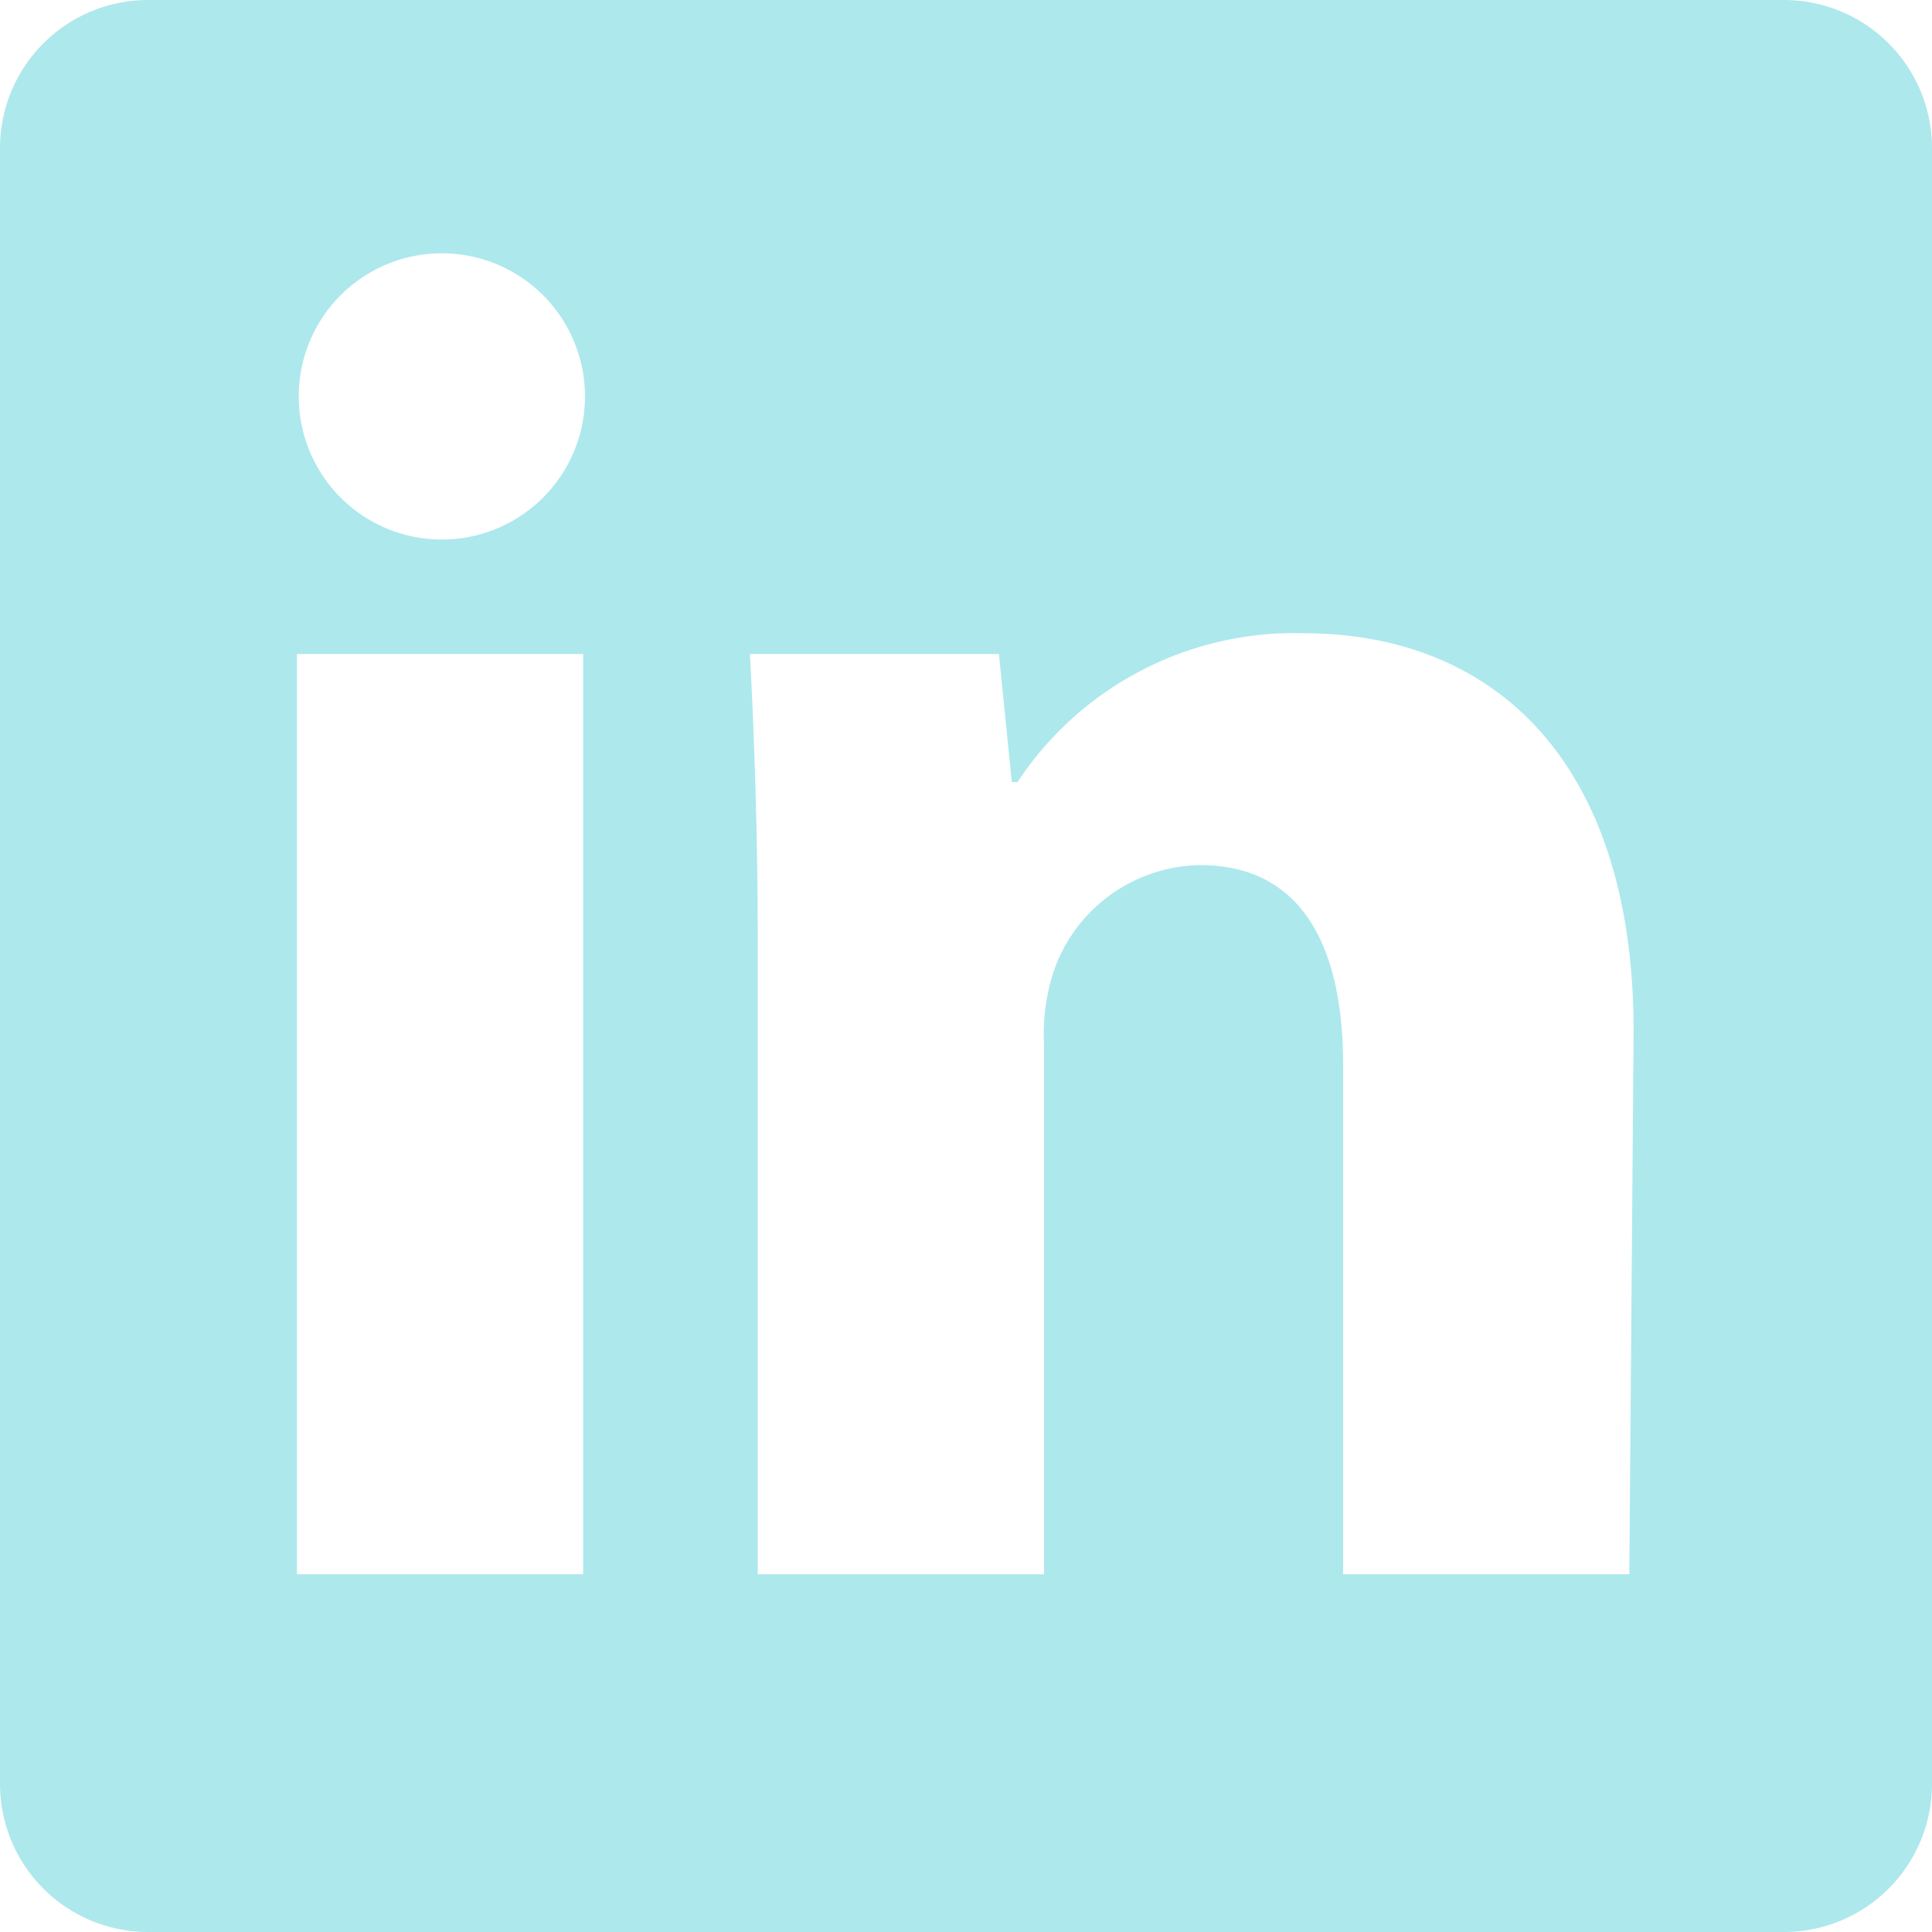 <svg xmlns="http://www.w3.org/2000/svg" viewBox="0 0 27 27"><defs><style>.cls-1{fill:#32c5d2;opacity:0.4;}</style></defs><title>Fichier 11</title><g id="Calque_2" data-name="Calque 2"><g id="Calque_1-2" data-name="Calque 1"><path class="cls-1" d="M24.93,0H2.07A2.07,2.07,0,0,0,0,2.07V24.93A2.07,2.07,0,0,0,2.07,27H24.93A2.07,2.07,0,0,0,27,24.93V2.07A2.07,2.07,0,0,0,24.93,0ZM8.15,22h-4V9.14h4Zm-2-14.46a2,2,0,1,1,.05-4,2,2,0,1,1-.05,4ZM22.77,22h-4V14.88c0-1.66-.58-2.79-2-2.79a2.2,2.2,0,0,0-2.05,1.5,2.83,2.83,0,0,0-.13,1V22h-4V13.25c0-1.61-.05-3-.11-4.11h3.48l.18,1.79h.08a4.63,4.63,0,0,1,4-2.08c2.63,0,4.61,1.76,4.61,5.56Z"/></g></g></svg>
